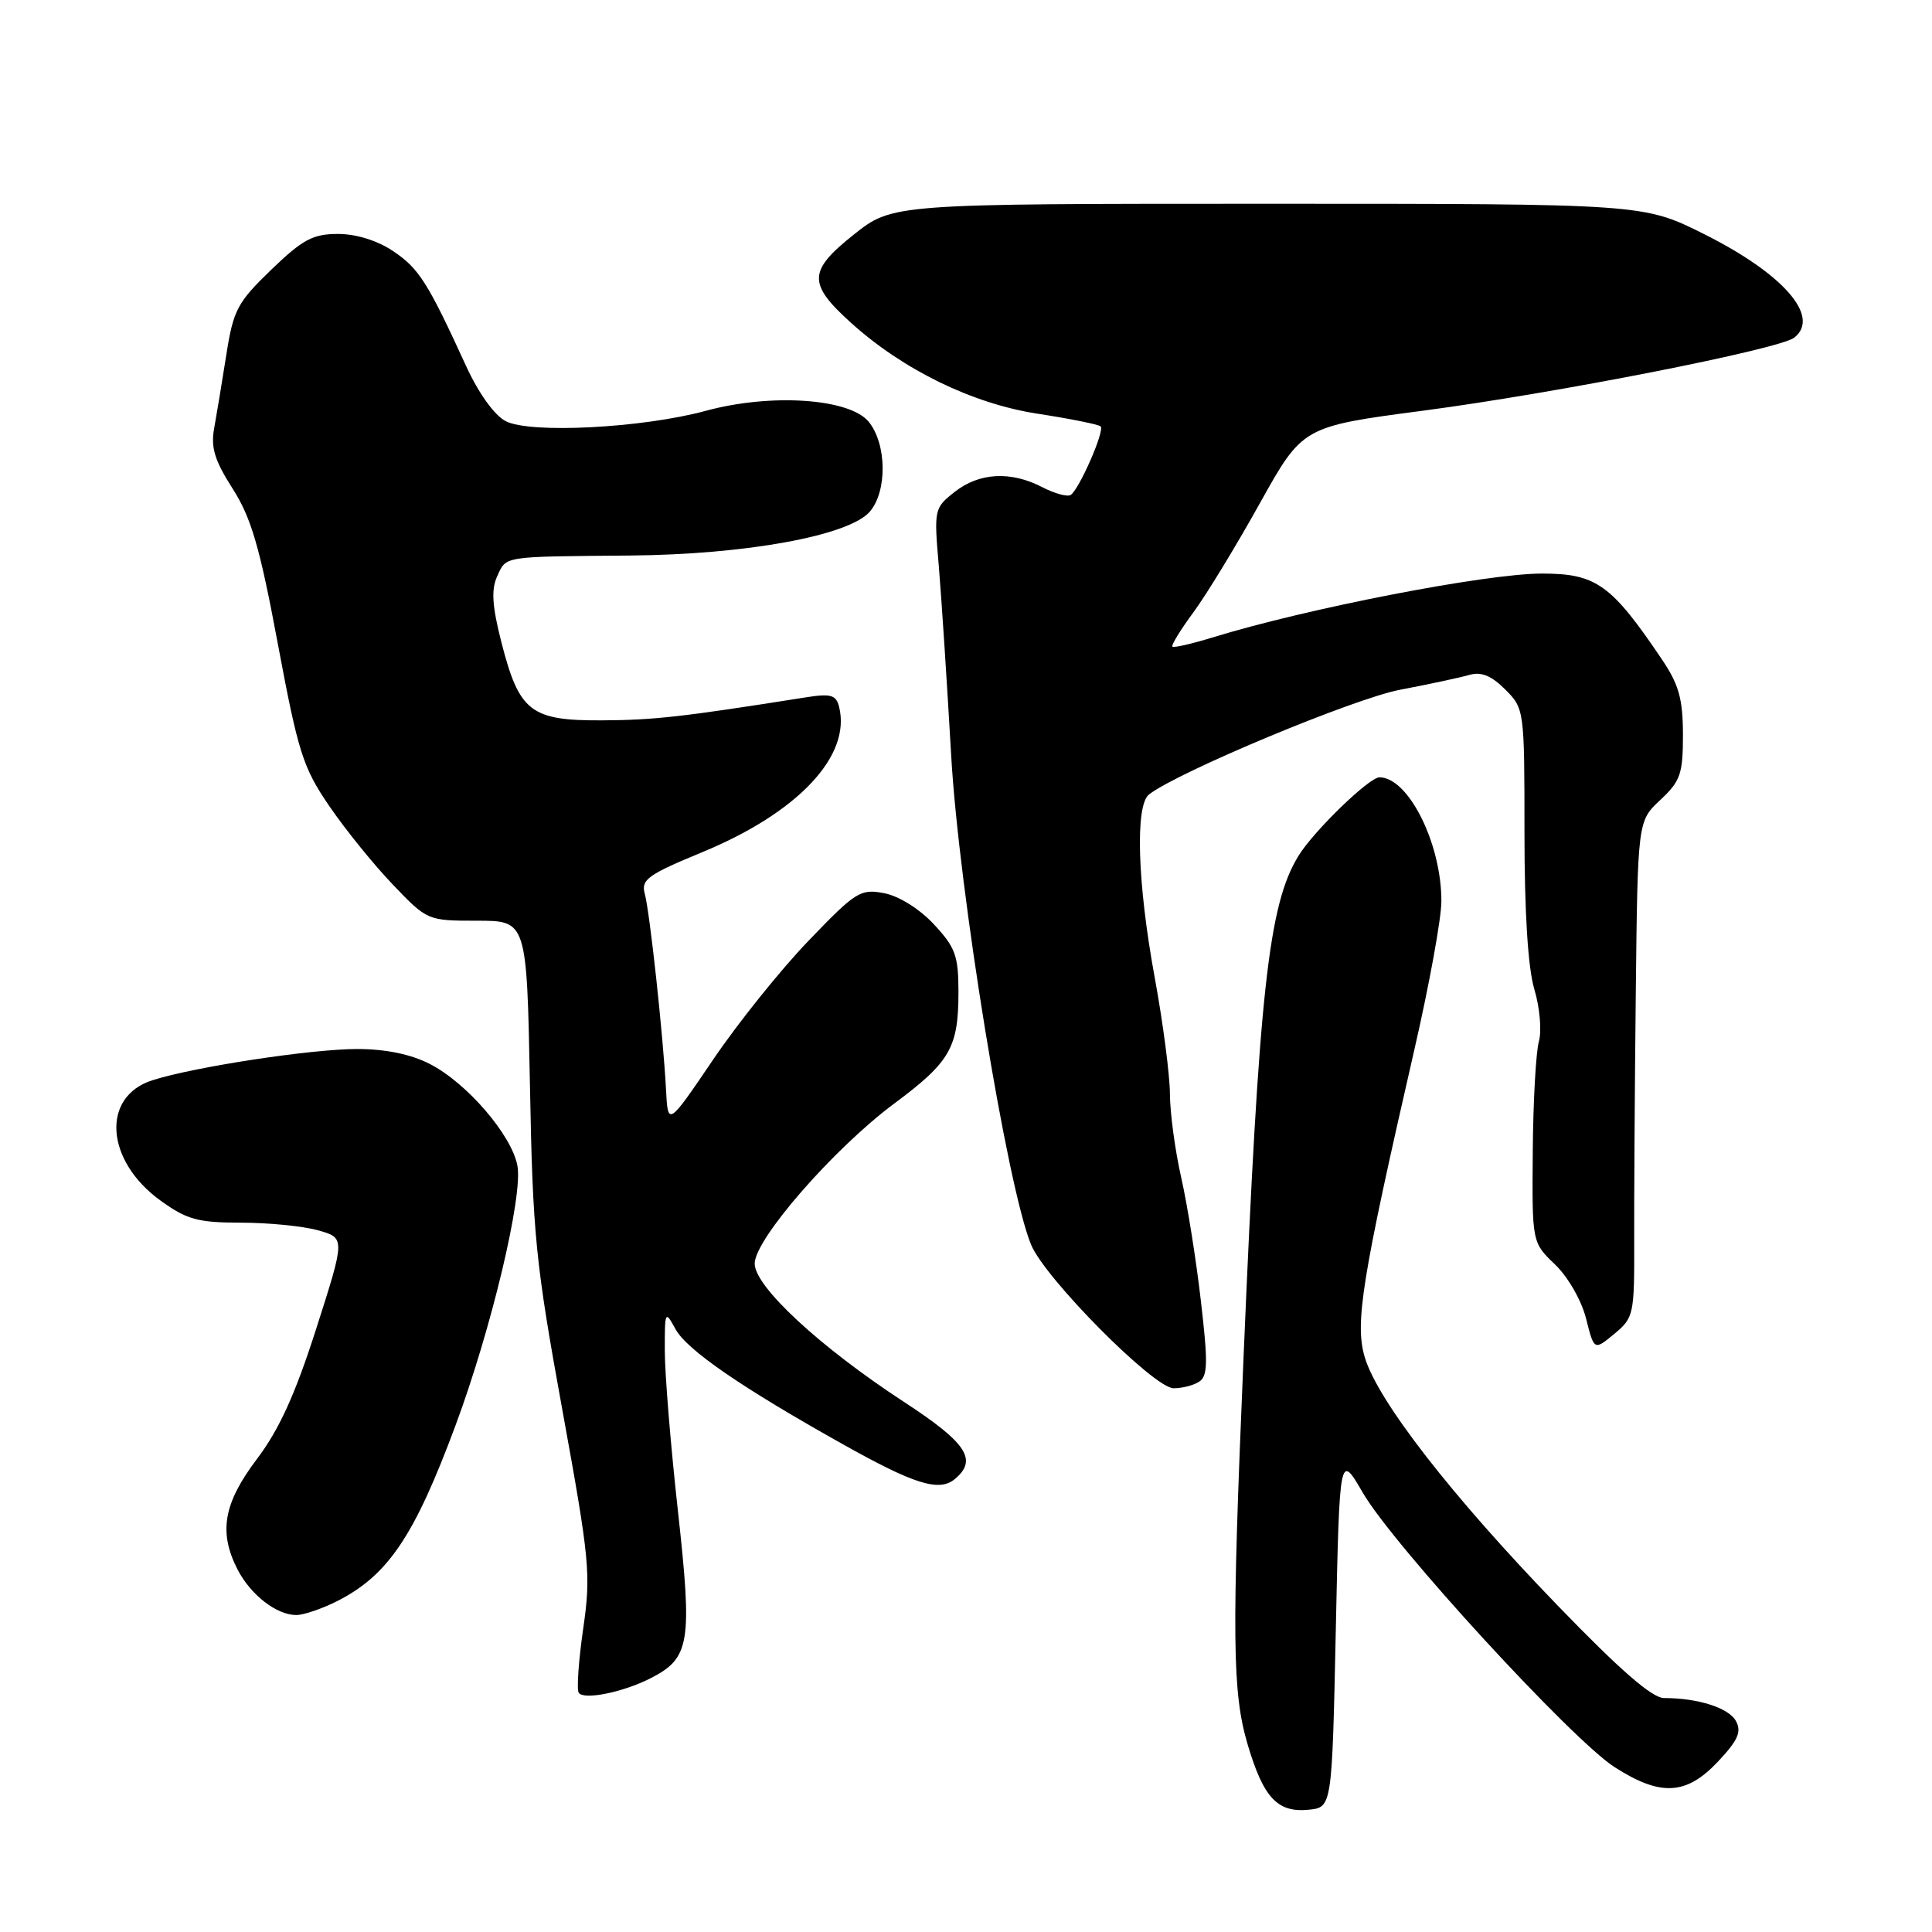 <?xml version="1.0" encoding="UTF-8" standalone="no"?>
<!DOCTYPE svg PUBLIC "-//W3C//DTD SVG 1.1//EN" "http://www.w3.org/Graphics/SVG/1.1/DTD/svg11.dtd" >
<svg xmlns="http://www.w3.org/2000/svg" xmlns:xlink="http://www.w3.org/1999/xlink" version="1.1" viewBox="0 0 256 256">
 <g >
 <path fill="currentColor"
d=" M 177.00 216.00 C 177.50 192.50 177.50 192.50 180.59 197.81 C 184.64 204.78 208.27 230.52 213.95 234.16 C 220.04 238.06 223.44 237.88 227.63 233.43 C 230.28 230.62 230.79 229.48 230.03 228.06 C 229.09 226.31 225.02 225.00 220.49 225.00 C 218.92 225.00 214.64 221.28 206.33 212.67 C 192.36 198.22 182.57 185.62 180.85 179.88 C 179.49 175.35 180.42 169.57 187.43 139.00 C 189.39 130.47 190.99 121.67 190.99 119.43 C 191.01 111.77 186.62 103.00 182.78 103.00 C 181.42 103.00 174.11 110.08 172.07 113.38 C 168.08 119.84 166.83 131.25 164.77 180.00 C 163.20 217.09 163.28 224.26 165.33 231.19 C 167.42 238.22 169.27 240.20 173.38 239.80 C 176.50 239.50 176.50 239.50 177.00 216.00 Z  M 86.22 222.37 C 91.43 219.71 91.76 217.67 89.83 200.23 C 88.87 191.58 88.09 182.03 88.09 179.00 C 88.08 173.70 88.13 173.59 89.50 176.10 C 90.99 178.85 98.20 183.82 111.63 191.34 C 121.14 196.68 124.44 197.71 126.51 195.99 C 129.59 193.44 128.12 191.20 119.75 185.74 C 108.60 178.45 100.00 170.48 100.00 167.43 C 100.00 164.20 110.50 152.16 118.50 146.22 C 125.91 140.71 127.00 138.81 127.00 131.44 C 127.00 126.65 126.60 125.54 123.75 122.48 C 121.84 120.43 119.12 118.73 117.15 118.35 C 114.01 117.75 113.39 118.14 107.14 124.65 C 103.47 128.46 97.78 135.55 94.49 140.41 C 88.50 149.24 88.50 149.24 88.25 144.37 C 87.88 137.26 86.10 120.84 85.43 118.40 C 84.92 116.56 85.85 115.89 93.05 112.92 C 105.75 107.68 112.83 100.14 111.18 93.64 C 110.78 92.06 110.08 91.87 106.60 92.43 C 90.43 94.99 86.64 95.42 79.77 95.45 C 70.31 95.50 68.80 94.32 66.44 85.11 C 65.21 80.29 65.07 78.13 65.88 76.36 C 67.12 73.65 66.41 73.76 83.50 73.61 C 98.83 73.48 112.51 70.98 115.25 67.80 C 117.58 65.10 117.51 58.86 115.12 55.90 C 112.60 52.79 102.17 52.08 93.50 54.44 C 85.11 56.72 70.21 57.49 67.00 55.80 C 65.50 55.02 63.40 52.08 61.76 48.50 C 56.68 37.41 55.51 35.57 52.10 33.28 C 50.00 31.87 47.21 31.00 44.78 31.00 C 41.45 31.00 40.10 31.73 35.93 35.75 C 31.44 40.08 30.92 41.08 29.99 47.00 C 29.43 50.58 28.70 54.96 28.38 56.74 C 27.91 59.28 28.43 61.00 30.82 64.74 C 33.29 68.61 34.42 72.47 36.82 85.34 C 39.51 99.71 40.14 101.70 43.64 106.82 C 45.76 109.92 49.55 114.61 52.07 117.23 C 56.61 121.98 56.66 122.00 63.22 122.00 C 69.80 122.00 69.80 122.00 70.22 143.75 C 70.59 163.67 70.96 167.29 74.51 186.80 C 78.14 206.75 78.32 208.58 77.28 215.78 C 76.67 220.01 76.40 223.84 76.68 224.29 C 77.31 225.30 82.54 224.25 86.22 222.37 Z  M 44.79 212.10 C 51.45 208.68 54.93 203.49 60.35 188.90 C 65.10 176.13 69.31 158.46 68.56 154.46 C 67.80 150.39 61.83 143.46 56.93 140.97 C 54.41 139.68 51.08 139.00 47.29 139.00 C 41.18 139.01 25.78 141.36 20.19 143.14 C 13.39 145.31 13.95 153.78 21.25 159.07 C 24.75 161.60 26.19 162.00 31.90 162.01 C 35.53 162.01 40.13 162.46 42.13 163.02 C 45.75 164.03 45.75 164.03 41.92 176.00 C 39.12 184.75 37.00 189.42 34.04 193.33 C 29.60 199.21 28.94 203.04 31.49 207.99 C 33.23 211.35 36.66 214.00 39.26 214.00 C 40.26 214.00 42.75 213.14 44.79 212.10 Z  M 158.88 183.09 C 160.04 182.36 160.08 180.57 159.12 172.36 C 158.50 166.94 157.32 159.57 156.51 156.00 C 155.70 152.43 155.03 147.45 155.02 144.94 C 155.01 142.44 154.10 135.49 153.00 129.50 C 150.71 117.02 150.39 106.72 152.25 105.27 C 156.06 102.30 179.40 92.56 185.50 91.40 C 189.35 90.67 193.49 89.78 194.69 89.43 C 196.27 88.98 197.61 89.52 199.44 91.35 C 201.98 93.89 202.00 94.05 202.00 110.30 C 202.00 120.90 202.46 128.24 203.31 131.09 C 204.04 133.53 204.30 136.62 203.91 138.00 C 203.52 139.38 203.15 145.93 203.10 152.56 C 203.00 164.63 203.00 164.63 206.04 167.54 C 207.77 169.20 209.55 172.30 210.16 174.71 C 211.23 178.96 211.23 178.96 213.90 176.75 C 216.48 174.61 216.57 174.18 216.54 164.52 C 216.52 159.01 216.61 144.22 216.75 131.65 C 217.00 108.80 217.00 108.80 220.00 106.00 C 222.67 103.50 223.00 102.56 223.00 97.35 C 222.99 92.63 222.46 90.71 220.25 87.43 C 213.52 77.44 211.51 76.00 204.32 76.00 C 196.91 76.00 173.08 80.63 160.59 84.49 C 157.88 85.32 155.53 85.86 155.35 85.68 C 155.17 85.50 156.43 83.44 158.16 81.10 C 159.88 78.76 163.83 72.27 166.94 66.68 C 172.60 56.52 172.60 56.52 188.55 54.42 C 206.24 52.09 235.81 46.27 237.75 44.74 C 241.27 41.97 236.33 36.29 225.82 31.03 C 217.77 27.00 217.77 27.00 168.01 27.00 C 118.26 27.00 118.26 27.00 113.10 31.11 C 107.07 35.91 107.02 37.59 112.77 42.78 C 119.66 49.00 128.84 53.48 137.43 54.81 C 141.79 55.48 145.58 56.24 145.84 56.50 C 146.41 57.08 142.98 64.89 141.86 65.59 C 141.42 65.86 139.72 65.39 138.08 64.54 C 133.92 62.39 129.75 62.62 126.50 65.18 C 123.79 67.31 123.75 67.51 124.39 74.93 C 124.74 79.09 125.48 90.38 126.03 100.00 C 127.04 117.95 133.47 157.34 136.63 164.94 C 138.49 169.43 152.89 183.93 155.50 183.95 C 156.60 183.96 158.12 183.58 158.88 183.09 Z "/>
</g>
</svg>
